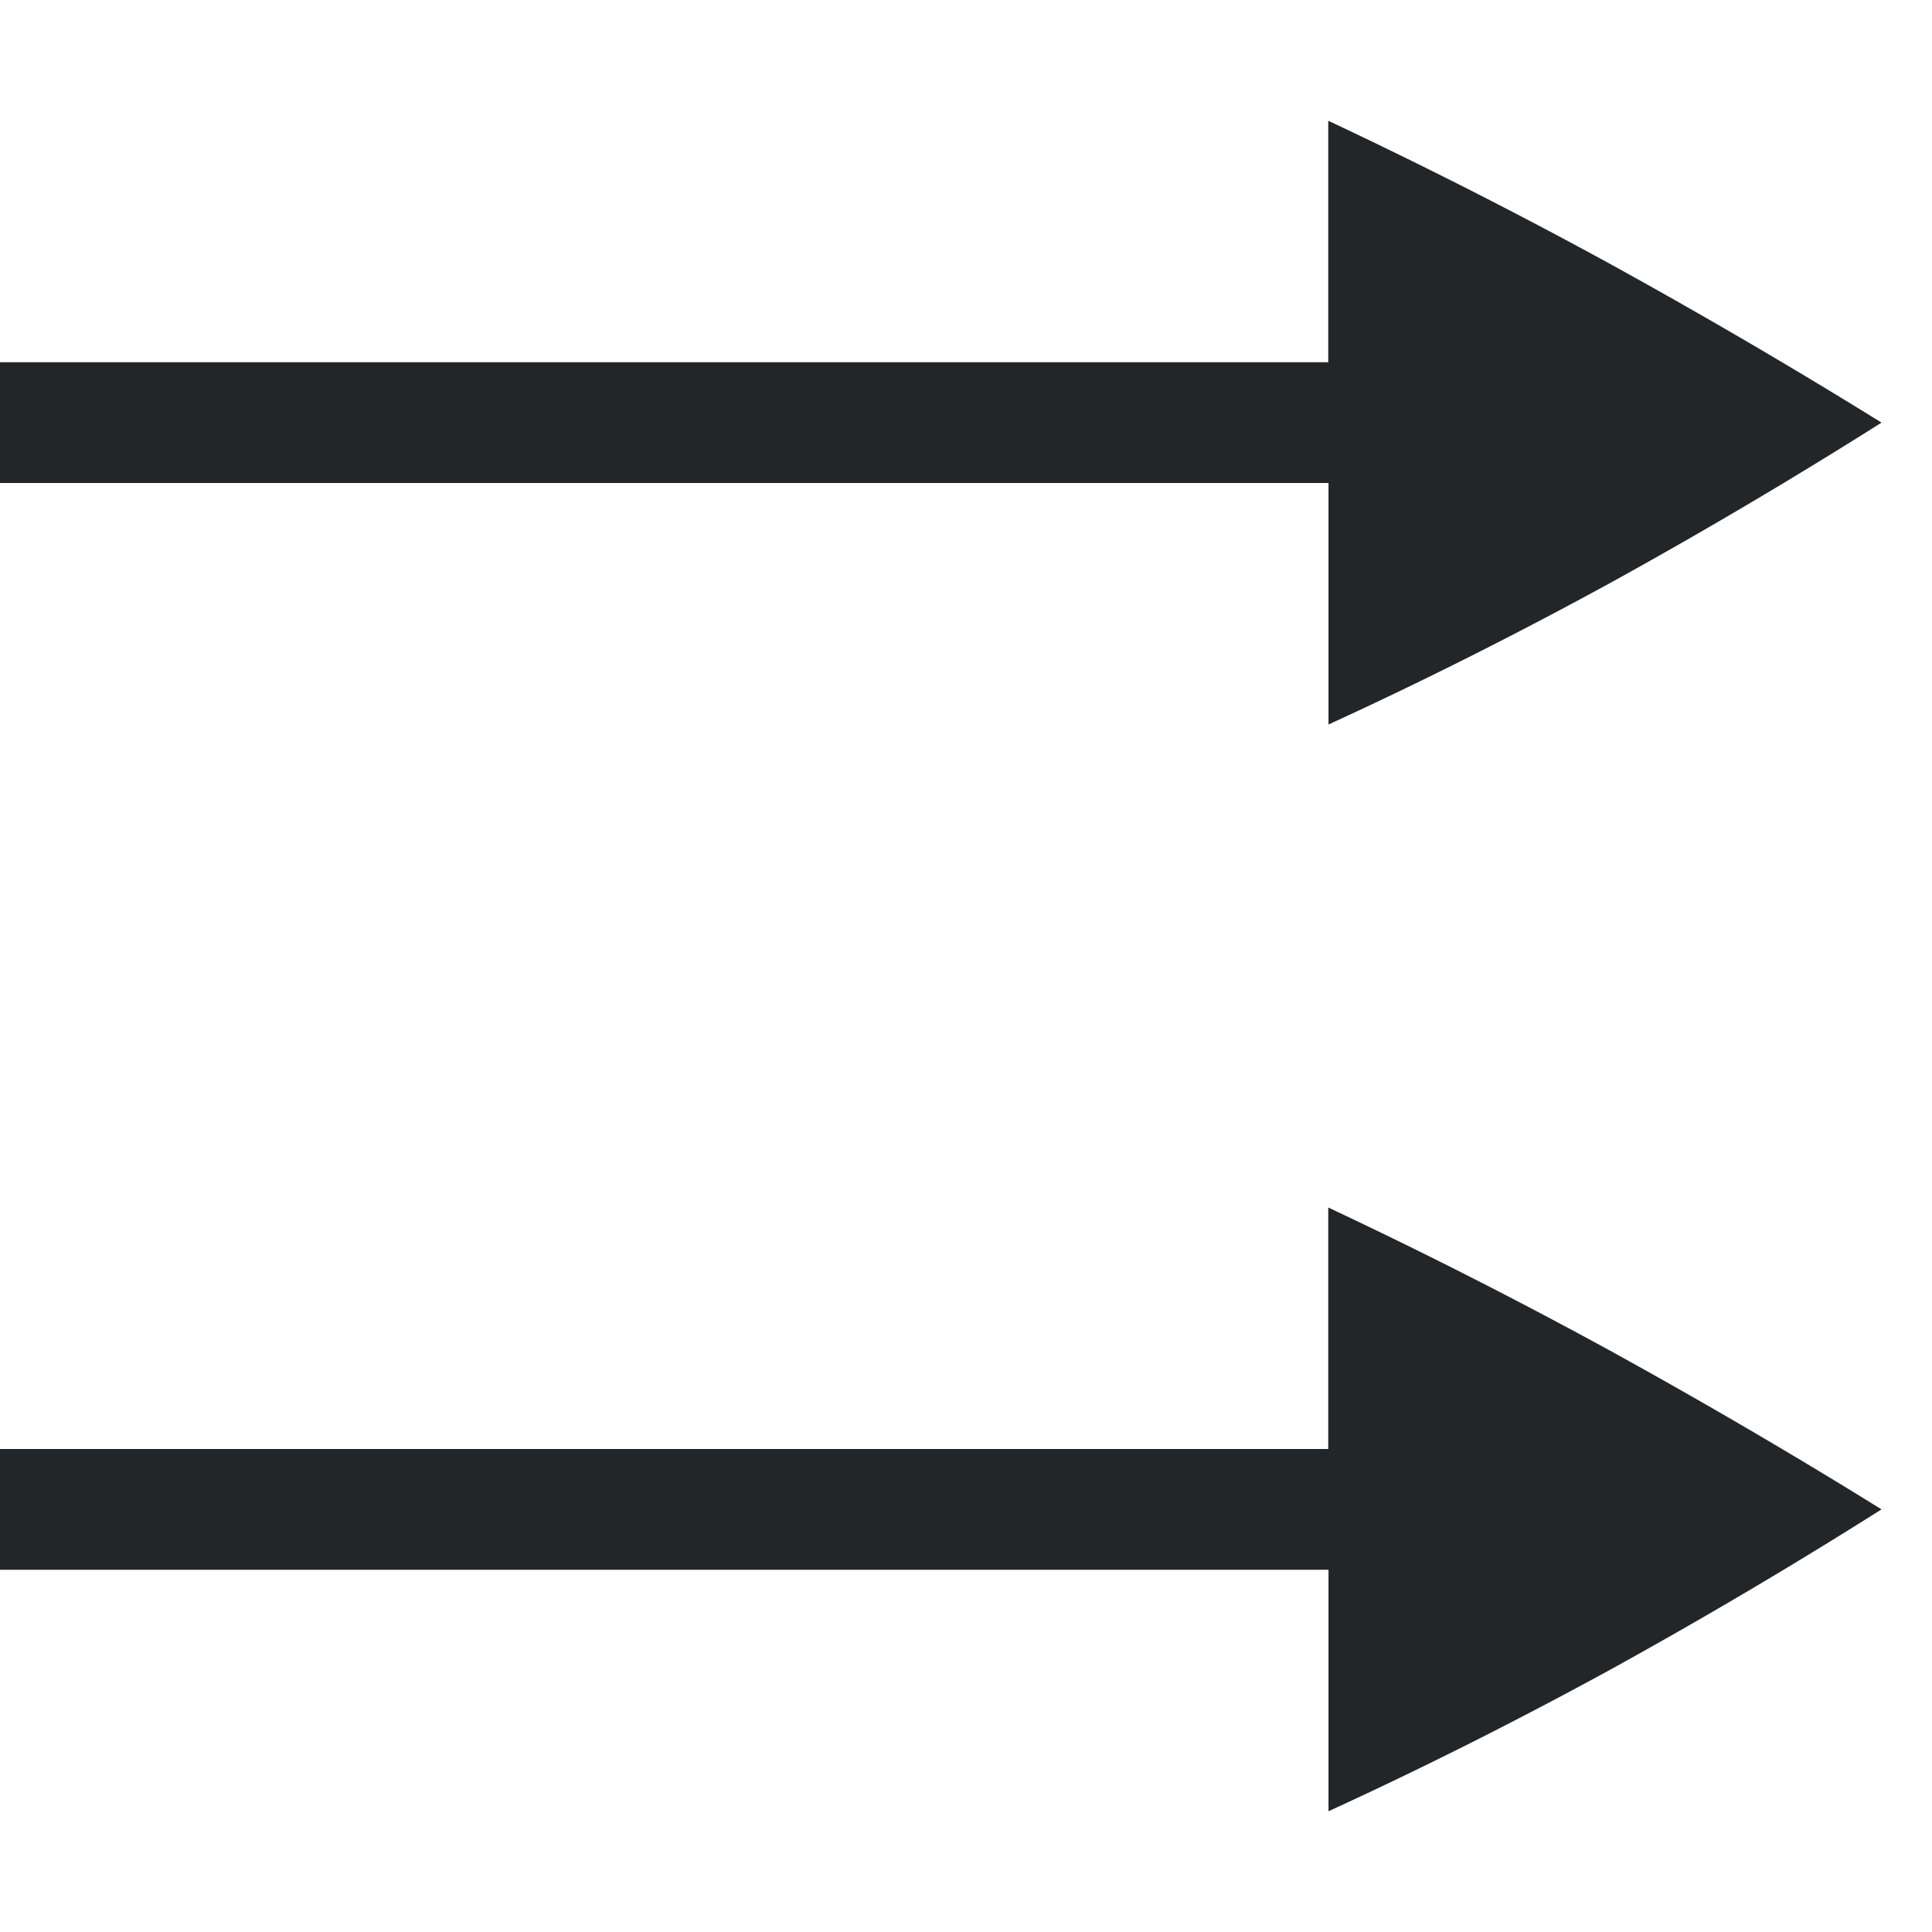 <svg width="16" height="16" version="1.1" xmlns="http://www.w3.org/2000/svg">
 <path d="m11 1v2h-11v1h11.002v2c0.76-0.348 1.534-0.736 2.322-1.166a43.6 43.6 0 0 0 2.258-1.334c-0.725-0.45-1.477-0.89-2.258-1.32a43.094 43.094 0 0 0-2.324-1.18zm0 9v2h-11v1h11.002v2c0.76-0.348 1.534-0.736 2.322-1.166a43.6 43.6 0 0 0 2.258-1.334c-0.725-0.45-1.477-0.89-2.258-1.32a43.094 43.094 0 0 0-2.324-1.18z" color="#000000" fill="#232629" overflow="visible"/>
</svg>
